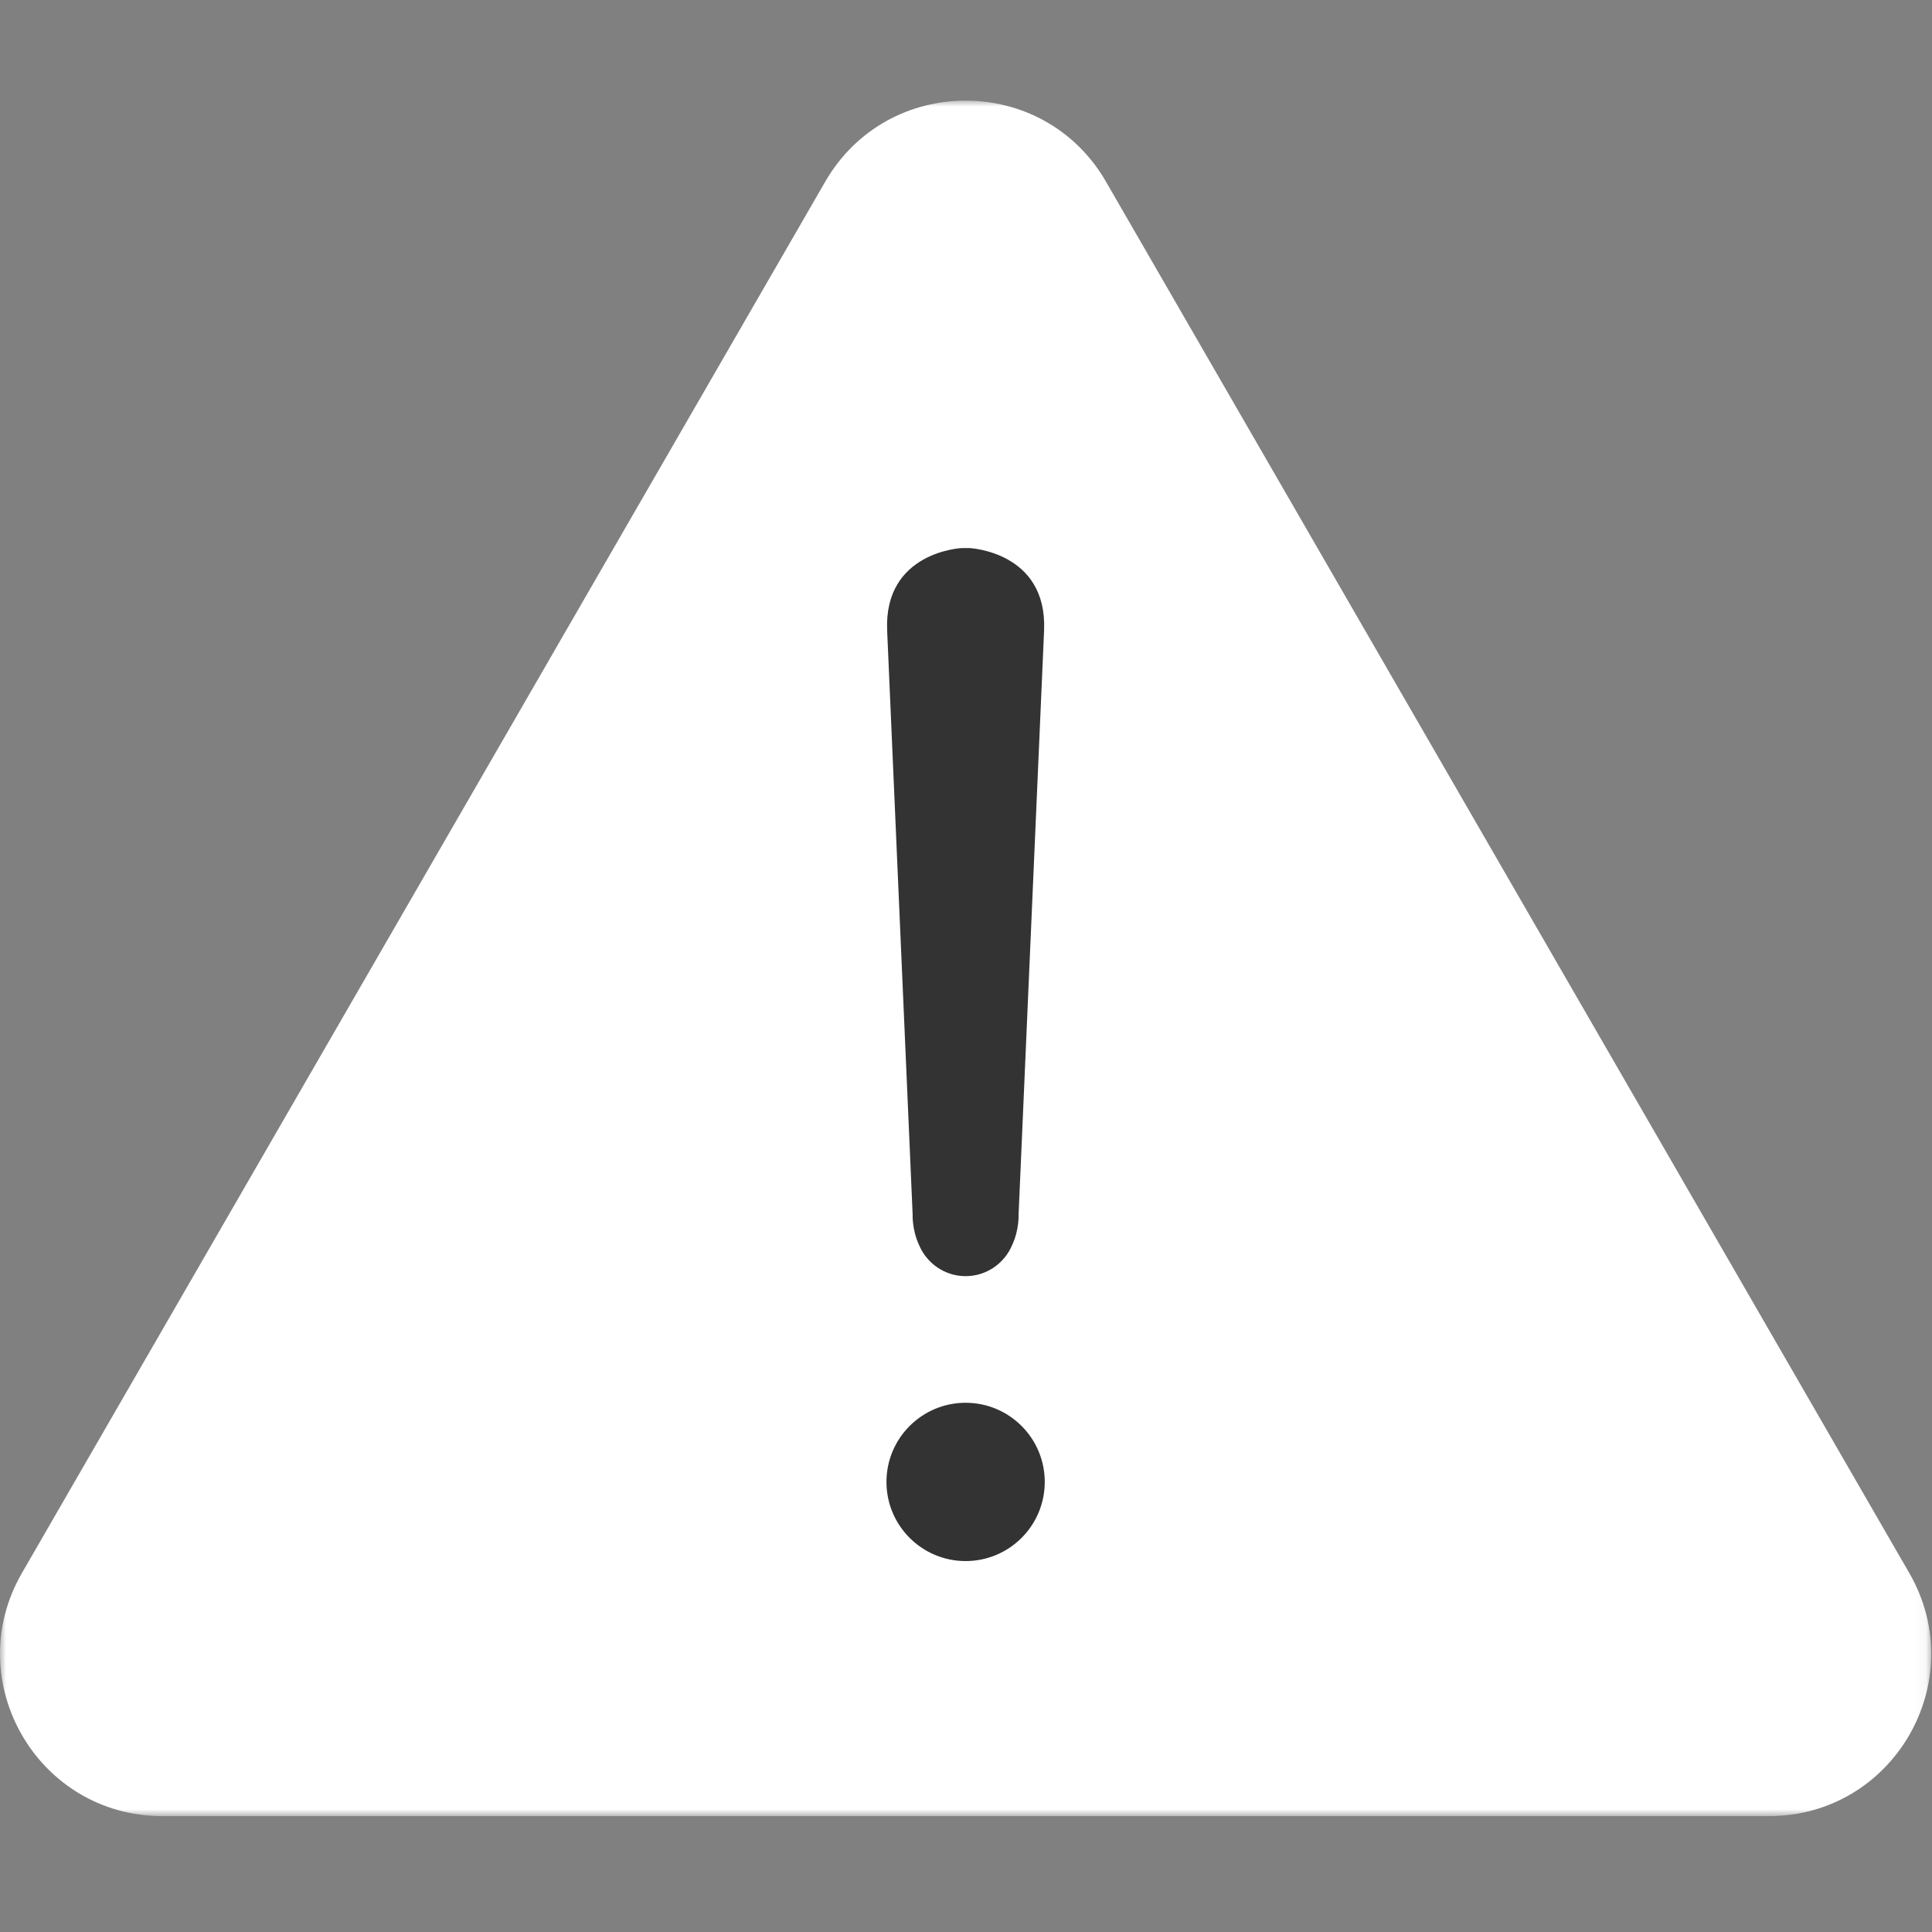 <svg xmlns="http://www.w3.org/2000/svg" xmlns:xlink="http://www.w3.org/1999/xlink" width="160px" height="160px" viewBox="0 0 160 160">
    <rect x="0" y="0" width="160" height="160" fill="#808080" stroke="none"/>
    <defs>
        <polygon id="path-1" points="0 0.004 159.936 0.004 159.936 142.075 0 142.075"></polygon>
    </defs>
    <g id="-warning-/-orange" stroke="none" stroke-width="1" fill="none" fill-rule="evenodd">
        <g id="Group-8" transform="translate(0, 8)">
            <g id="Group-3" transform="translate(0, 0.328)">
                <mask id="mask-2-12" fill="white">
                    <use xlink:href="#path-1"></use>
                </mask>
                <g id="Clip-2"></g>
                <path d="M68.343,6.716 C73.51,-2.233 86.426,-2.233 91.592,6.716 L124.855,64.328 L158.117,121.941 C163.284,130.889 156.826,142.075 146.493,142.075 L79.968,142.075 L13.443,142.075 C3.11,142.075 -3.348,130.889 1.818,121.941 L35.081,64.328 L68.343,6.716 Z" id="Fill-1-13" fill="#FFFFFF" mask="url(#mask-2-12)"></path>
            </g>
            <path d="M79.968,108.172 C76.348,108.172 73.413,111.107 73.413,114.727 C73.413,118.346 76.348,121.281 79.968,121.281 C83.588,121.281 86.522,118.346 86.522,114.727 C86.522,111.107 83.588,108.172 79.968,108.172" id="Fill-4-14" fill="#333333"></path>
            <path d="M75.581,92.584 C75.581,92.584 75.521,93.818 76.1,95.078 C76.726,96.603 78.224,97.686 79.968,97.686 C81.711,97.686 83.21,96.603 83.836,95.078 C84.415,93.818 84.355,92.584 84.355,92.584 L85.404,68.54 C85.404,68.54 86.18,50.789 86.466,44.226 C86.752,37.663 80.271,37.387 80.271,37.387 L79.665,37.387 C79.665,37.387 73.183,37.663 73.47,44.226 C73.756,50.789 74.531,68.54 74.531,68.54 L75.581,92.584 Z" id="Fill-6-15" fill="#333333"></path>
        </g>
    </g>
</svg>
